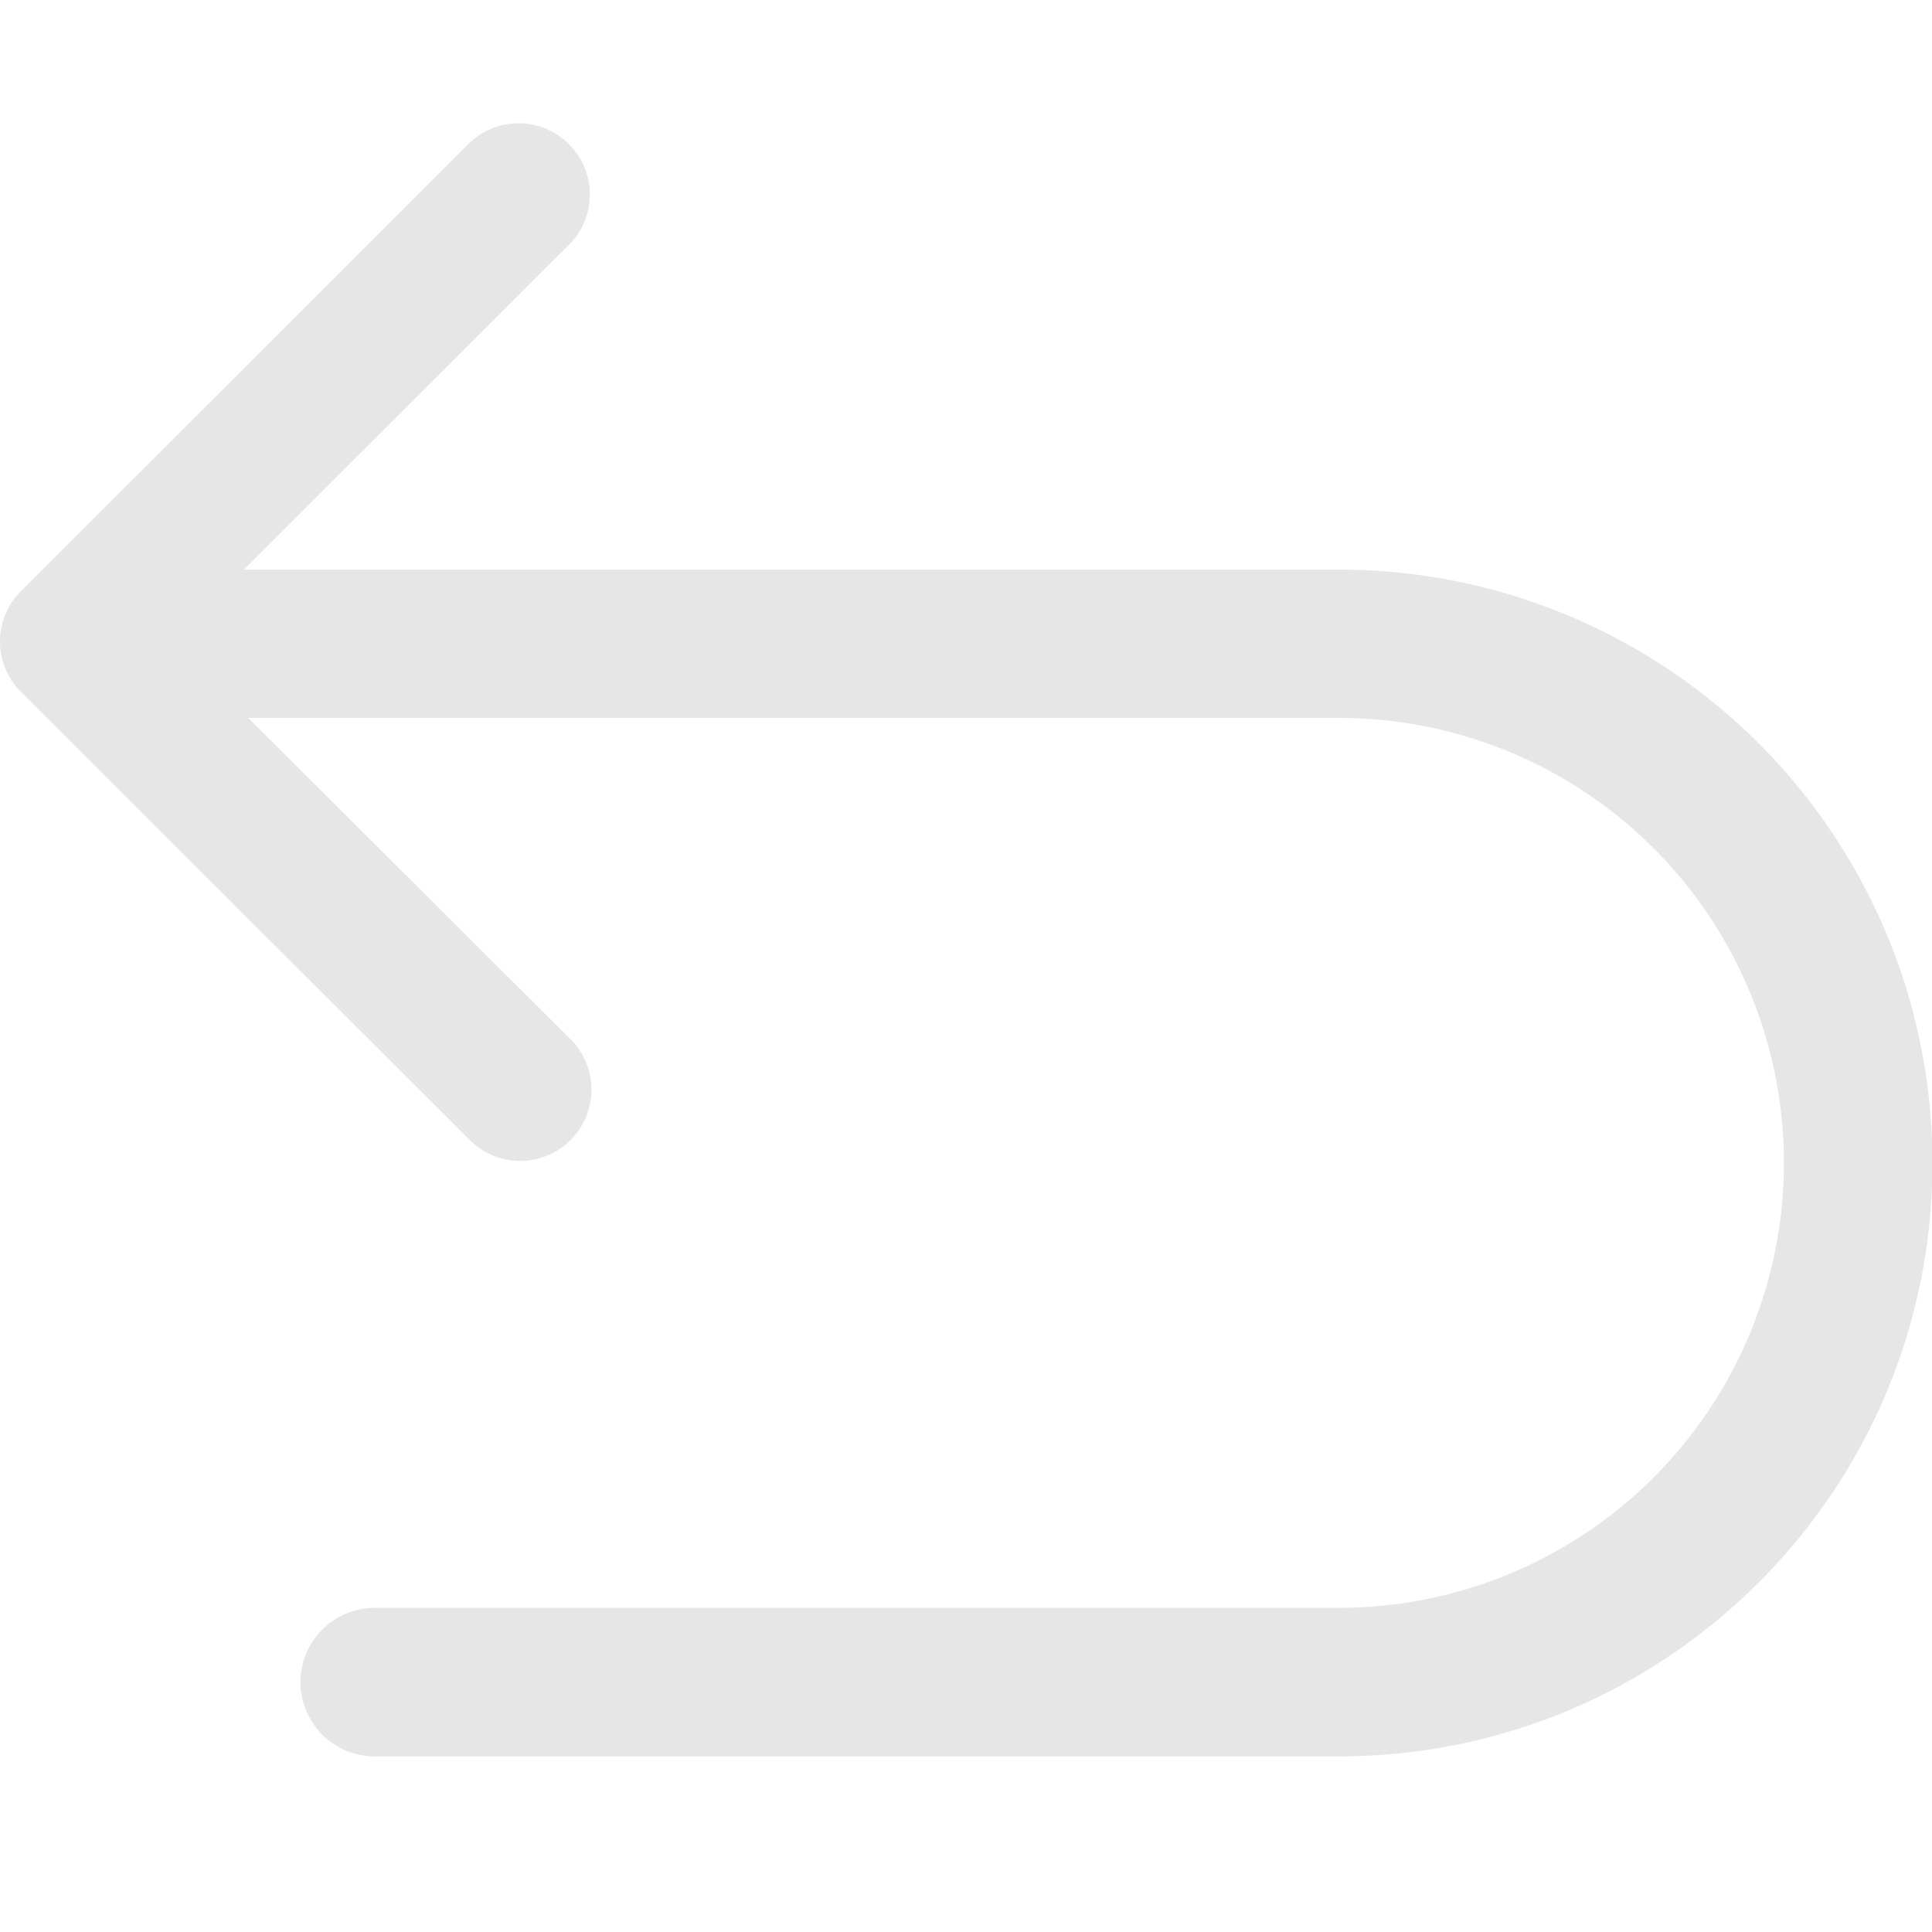 <svg t="1654346147181" class="icon" viewBox="0 0 1170 1024" version="1.1" xmlns="http://www.w3.org/2000/svg" p-id="4924" width="300" height="300"><path d="M811.008 271.945H147.675l198.656-198.51A43.154 43.154 0 0 0 285.257 12.654L12.654 285.038a43.008 43.008 0 0 0 0 60.928l272.75 272.311a43.154 43.154 0 0 0 61.074-60.928L150.309 361.765h660.553a269.458 269.458 0 1 1 0 538.917H226.962a44.983 44.983 0 1 0 0 89.966h583.899c198.51 0 359.424-160.914 359.424-359.424a359.278 359.278 0 0 0-359.278-359.278z" fill="#e6e6e6" p-id="4925"></path></svg>